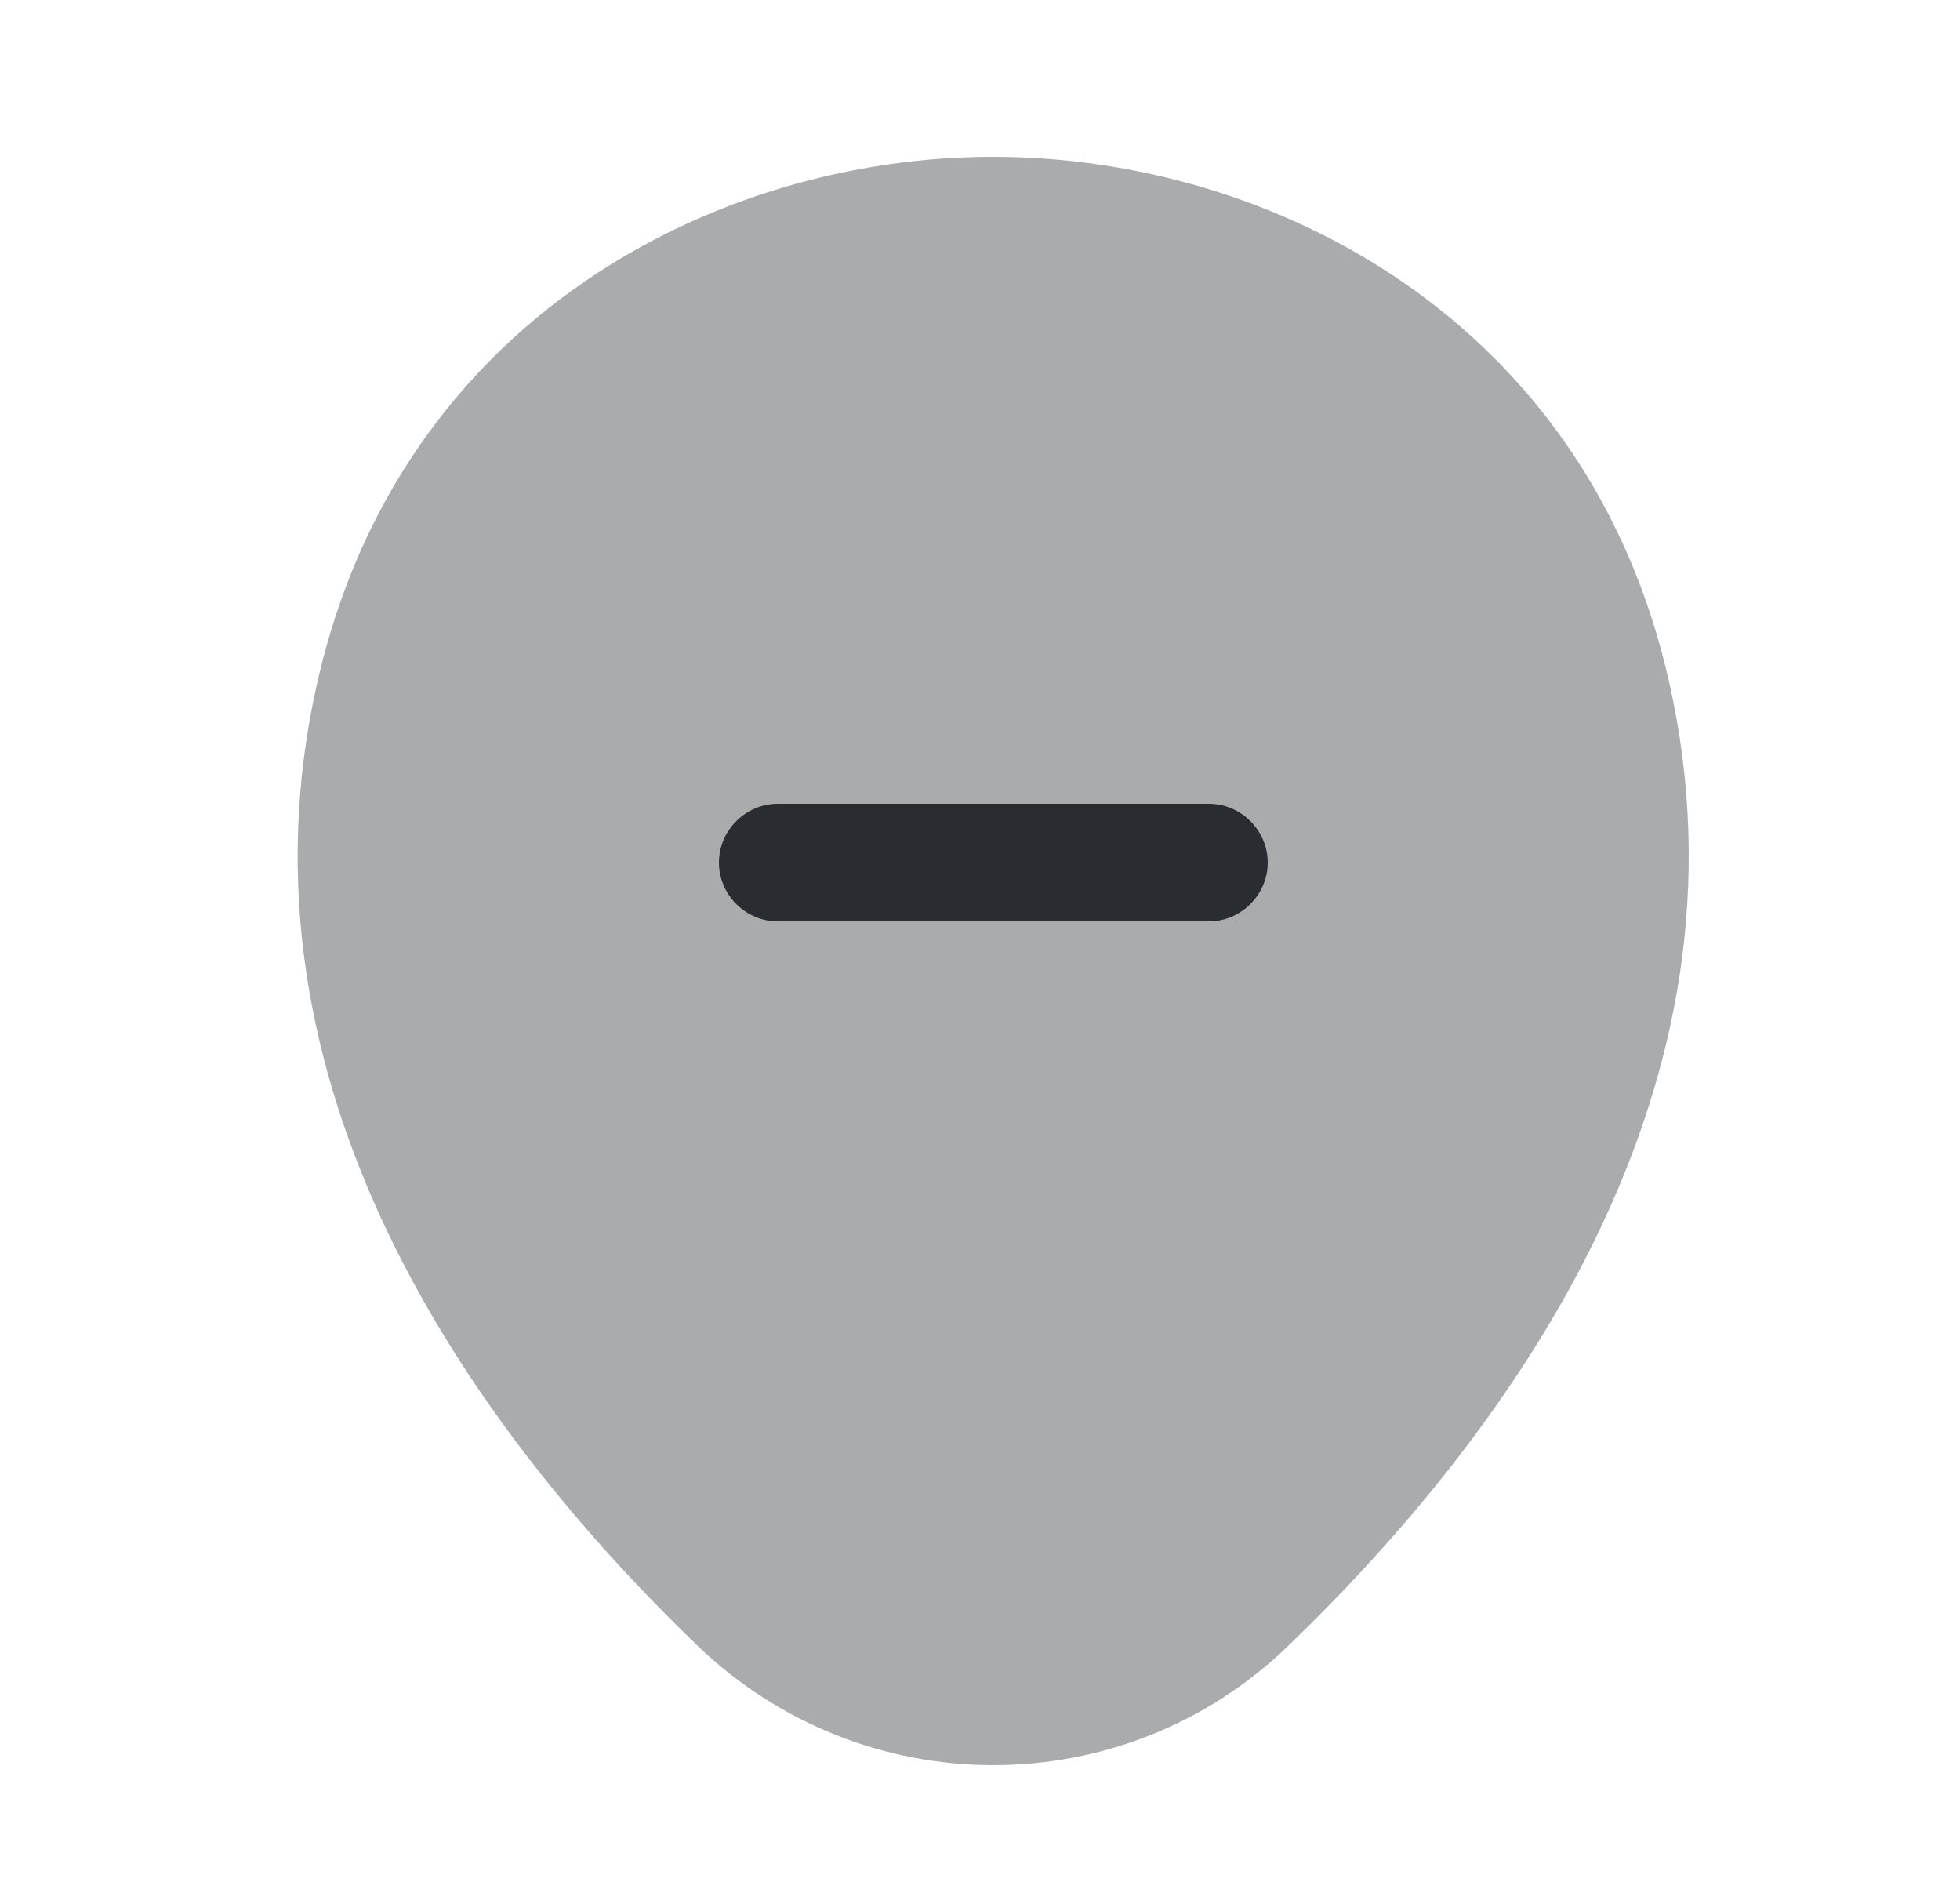 <svg width="25" height="24" viewBox="0 0 25 24" fill="none" xmlns="http://www.w3.org/2000/svg">
<path opacity="0.4" d="M21.29 8.7C20.25 4.07 16.21 2 12.67 2C12.67 2 12.67 2 12.66 2C9.13 2 5.1 4.07 4.05 8.69C2.87 13.85 6.03 18.22 8.89 20.98C9.95 22 11.31 22.51 12.67 22.51C14.03 22.51 15.39 22 16.44 20.98C19.3 18.22 22.46 13.86 21.29 8.7Z" fill="#292D32"/>
<path d="M15.42 11.75H9.92C9.51 11.75 9.17 11.41 9.17 11C9.17 10.59 9.51 10.25 9.92 10.25H15.42C15.83 10.25 16.17 10.59 16.17 11C16.17 11.41 15.83 11.75 15.42 11.75Z" fill="#292D32"/>
</svg>
